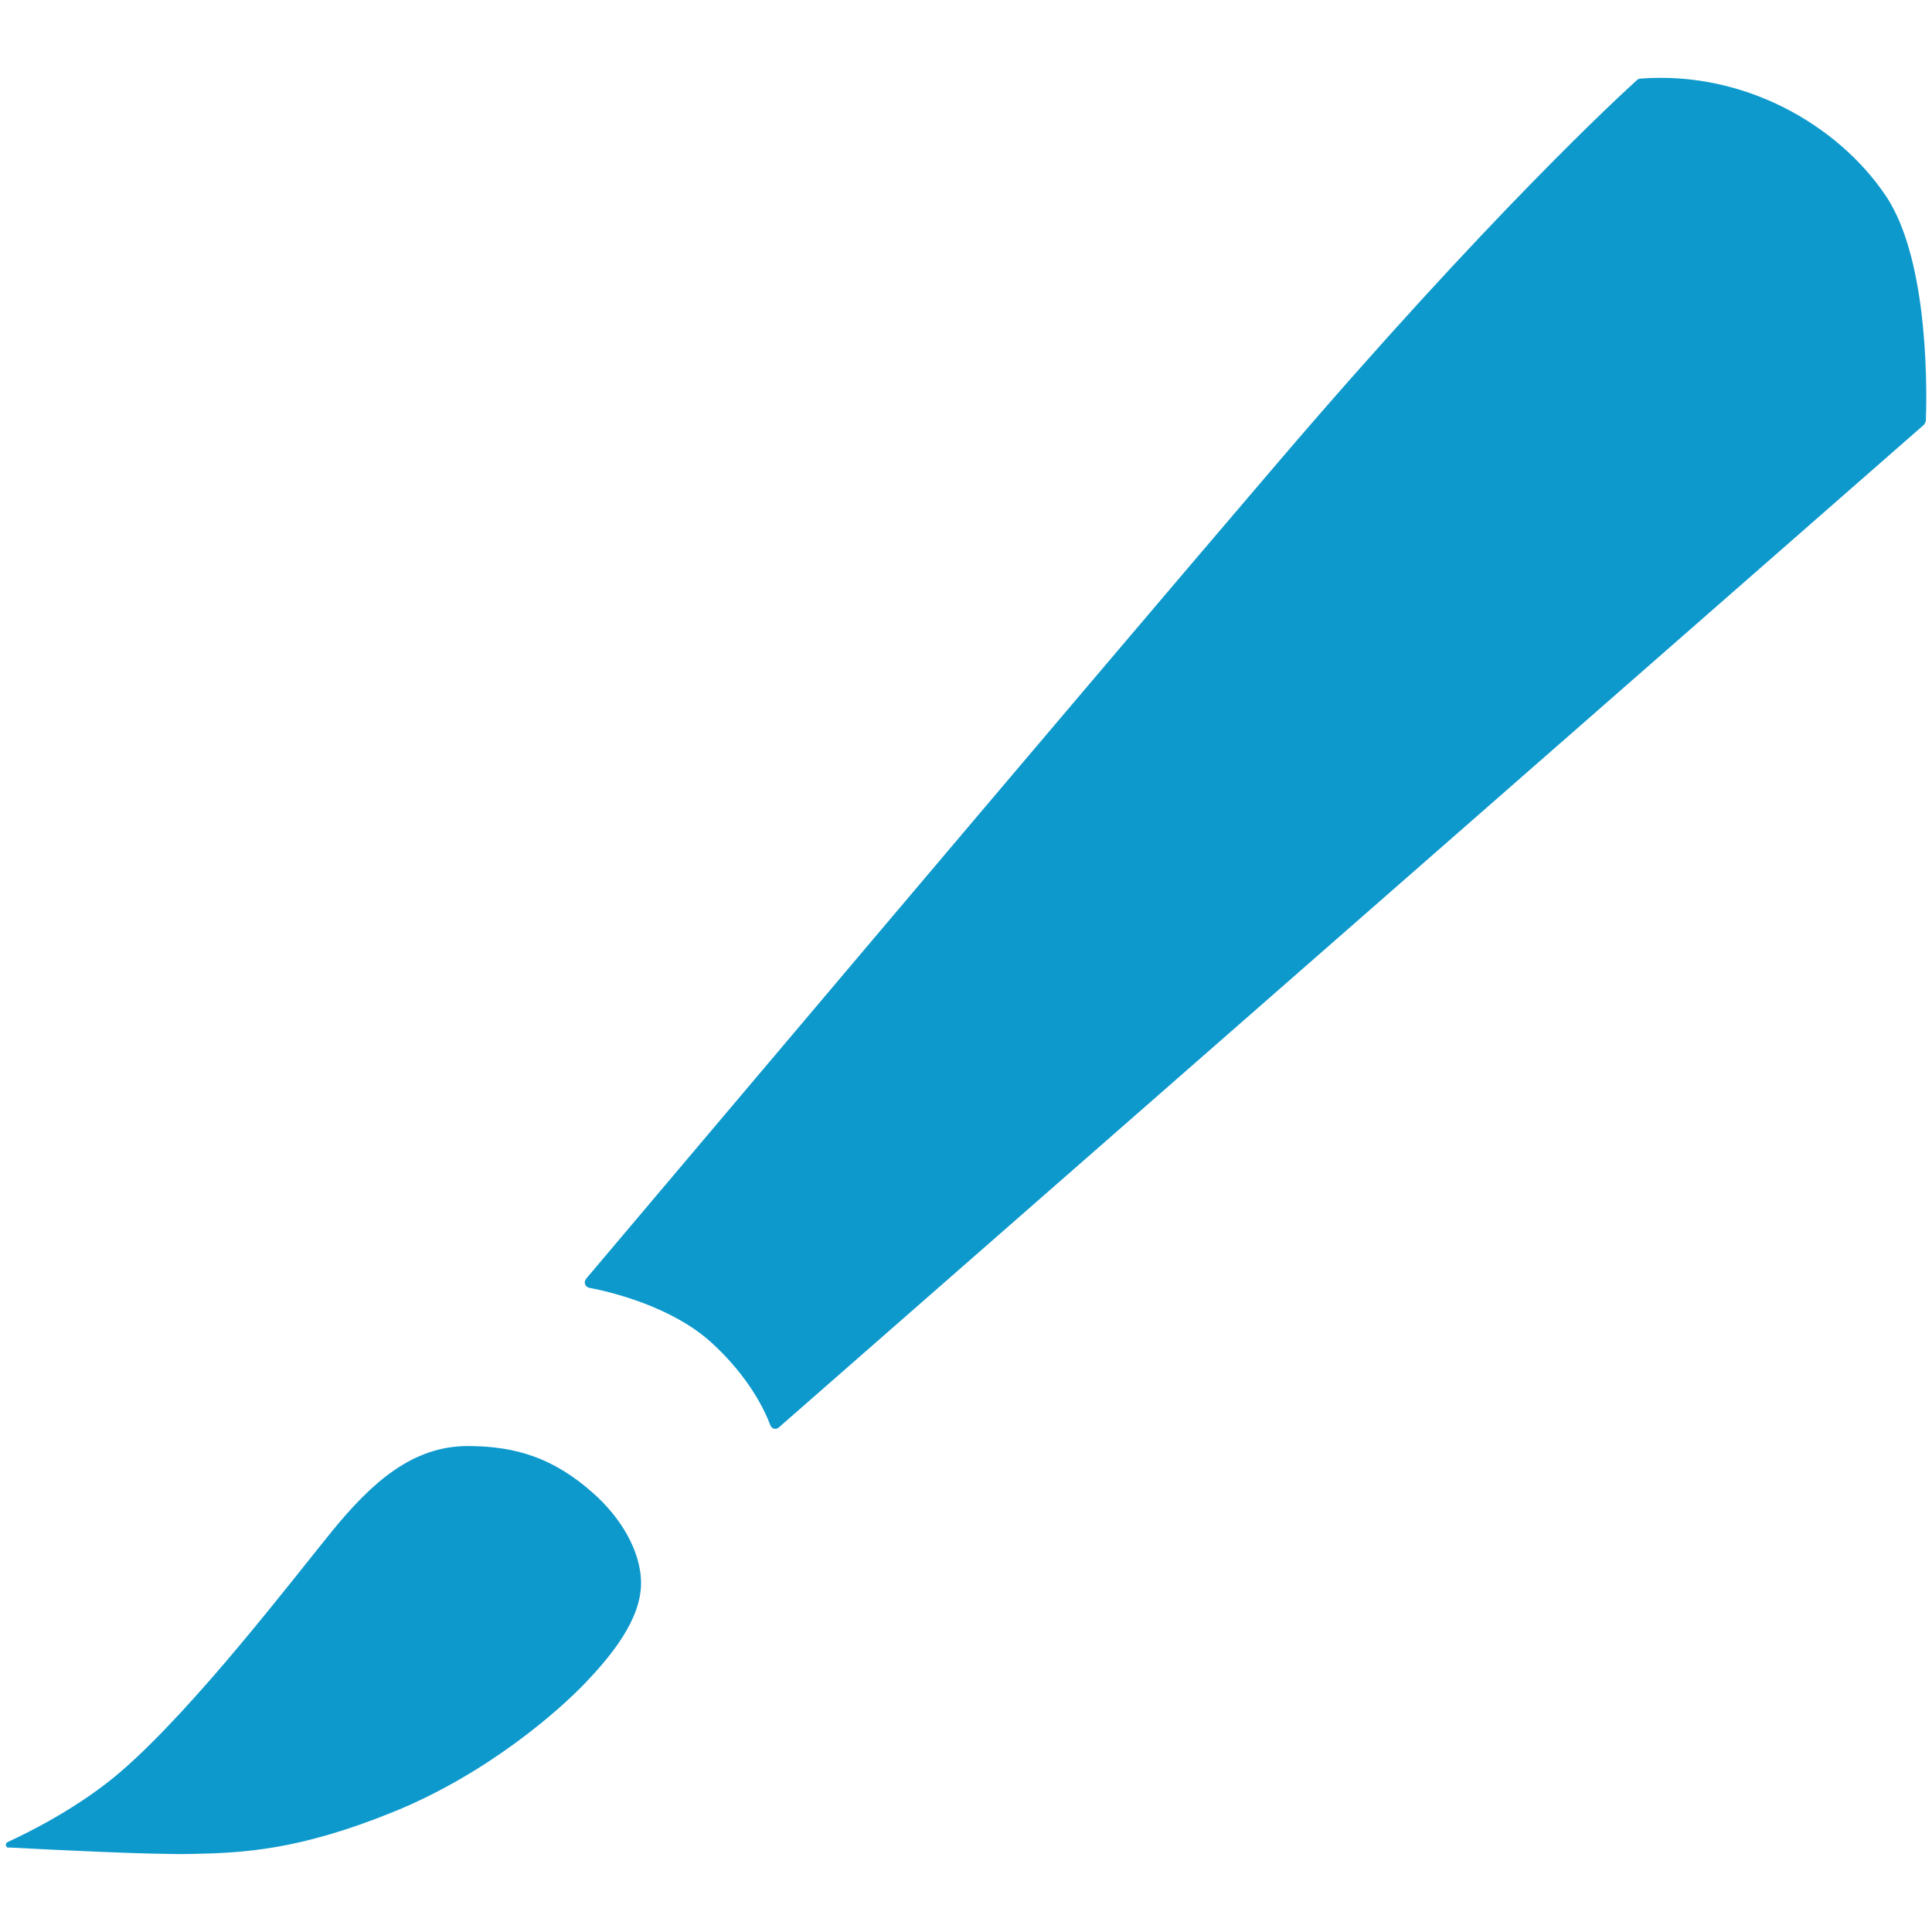 <?xml version="1.0" encoding="UTF-8"?><svg id="Layer_2" xmlns="http://www.w3.org/2000/svg" viewBox="0 0 72 72"><defs><style>.cls-1{fill:#0e99cd;}</style></defs><path class="cls-1" d="M.32,68.86c-.11,0-.14-.16-.04-.21.83-.38,2.73-1.33,4.26-2.66,2.76-2.4,6.33-7.08,7.82-8.91s3.01-3.19,5.07-3.19c1.83,0,3.23.47,4.67,1.75,1,.88,1.79,2.14,1.79,3.36,0,1.35-1.1,2.69-2.06,3.7s-3.62,3.38-7.16,4.82-5.63,1.53-7.47,1.57c-1.51.04-5.53-.17-6.88-.24Z"/><path class="cls-1" d="M21.84,47.67c-.1.11-.03.29.11.32.84.16,3.11.71,4.58,2.06,1.39,1.27,1.98,2.53,2.18,3.07.05.13.21.17.31.08L71.7,15.83s.06-.08.07-.14c.03-.71.18-5.91-1.49-8.39-1.78-2.65-5.29-4.67-9.15-4.37-.04,0-.09.02-.12.05-.54.49-5.48,5-13.45,14.33-7.9,9.24-23.69,27.95-25.73,30.36Z"/></svg>